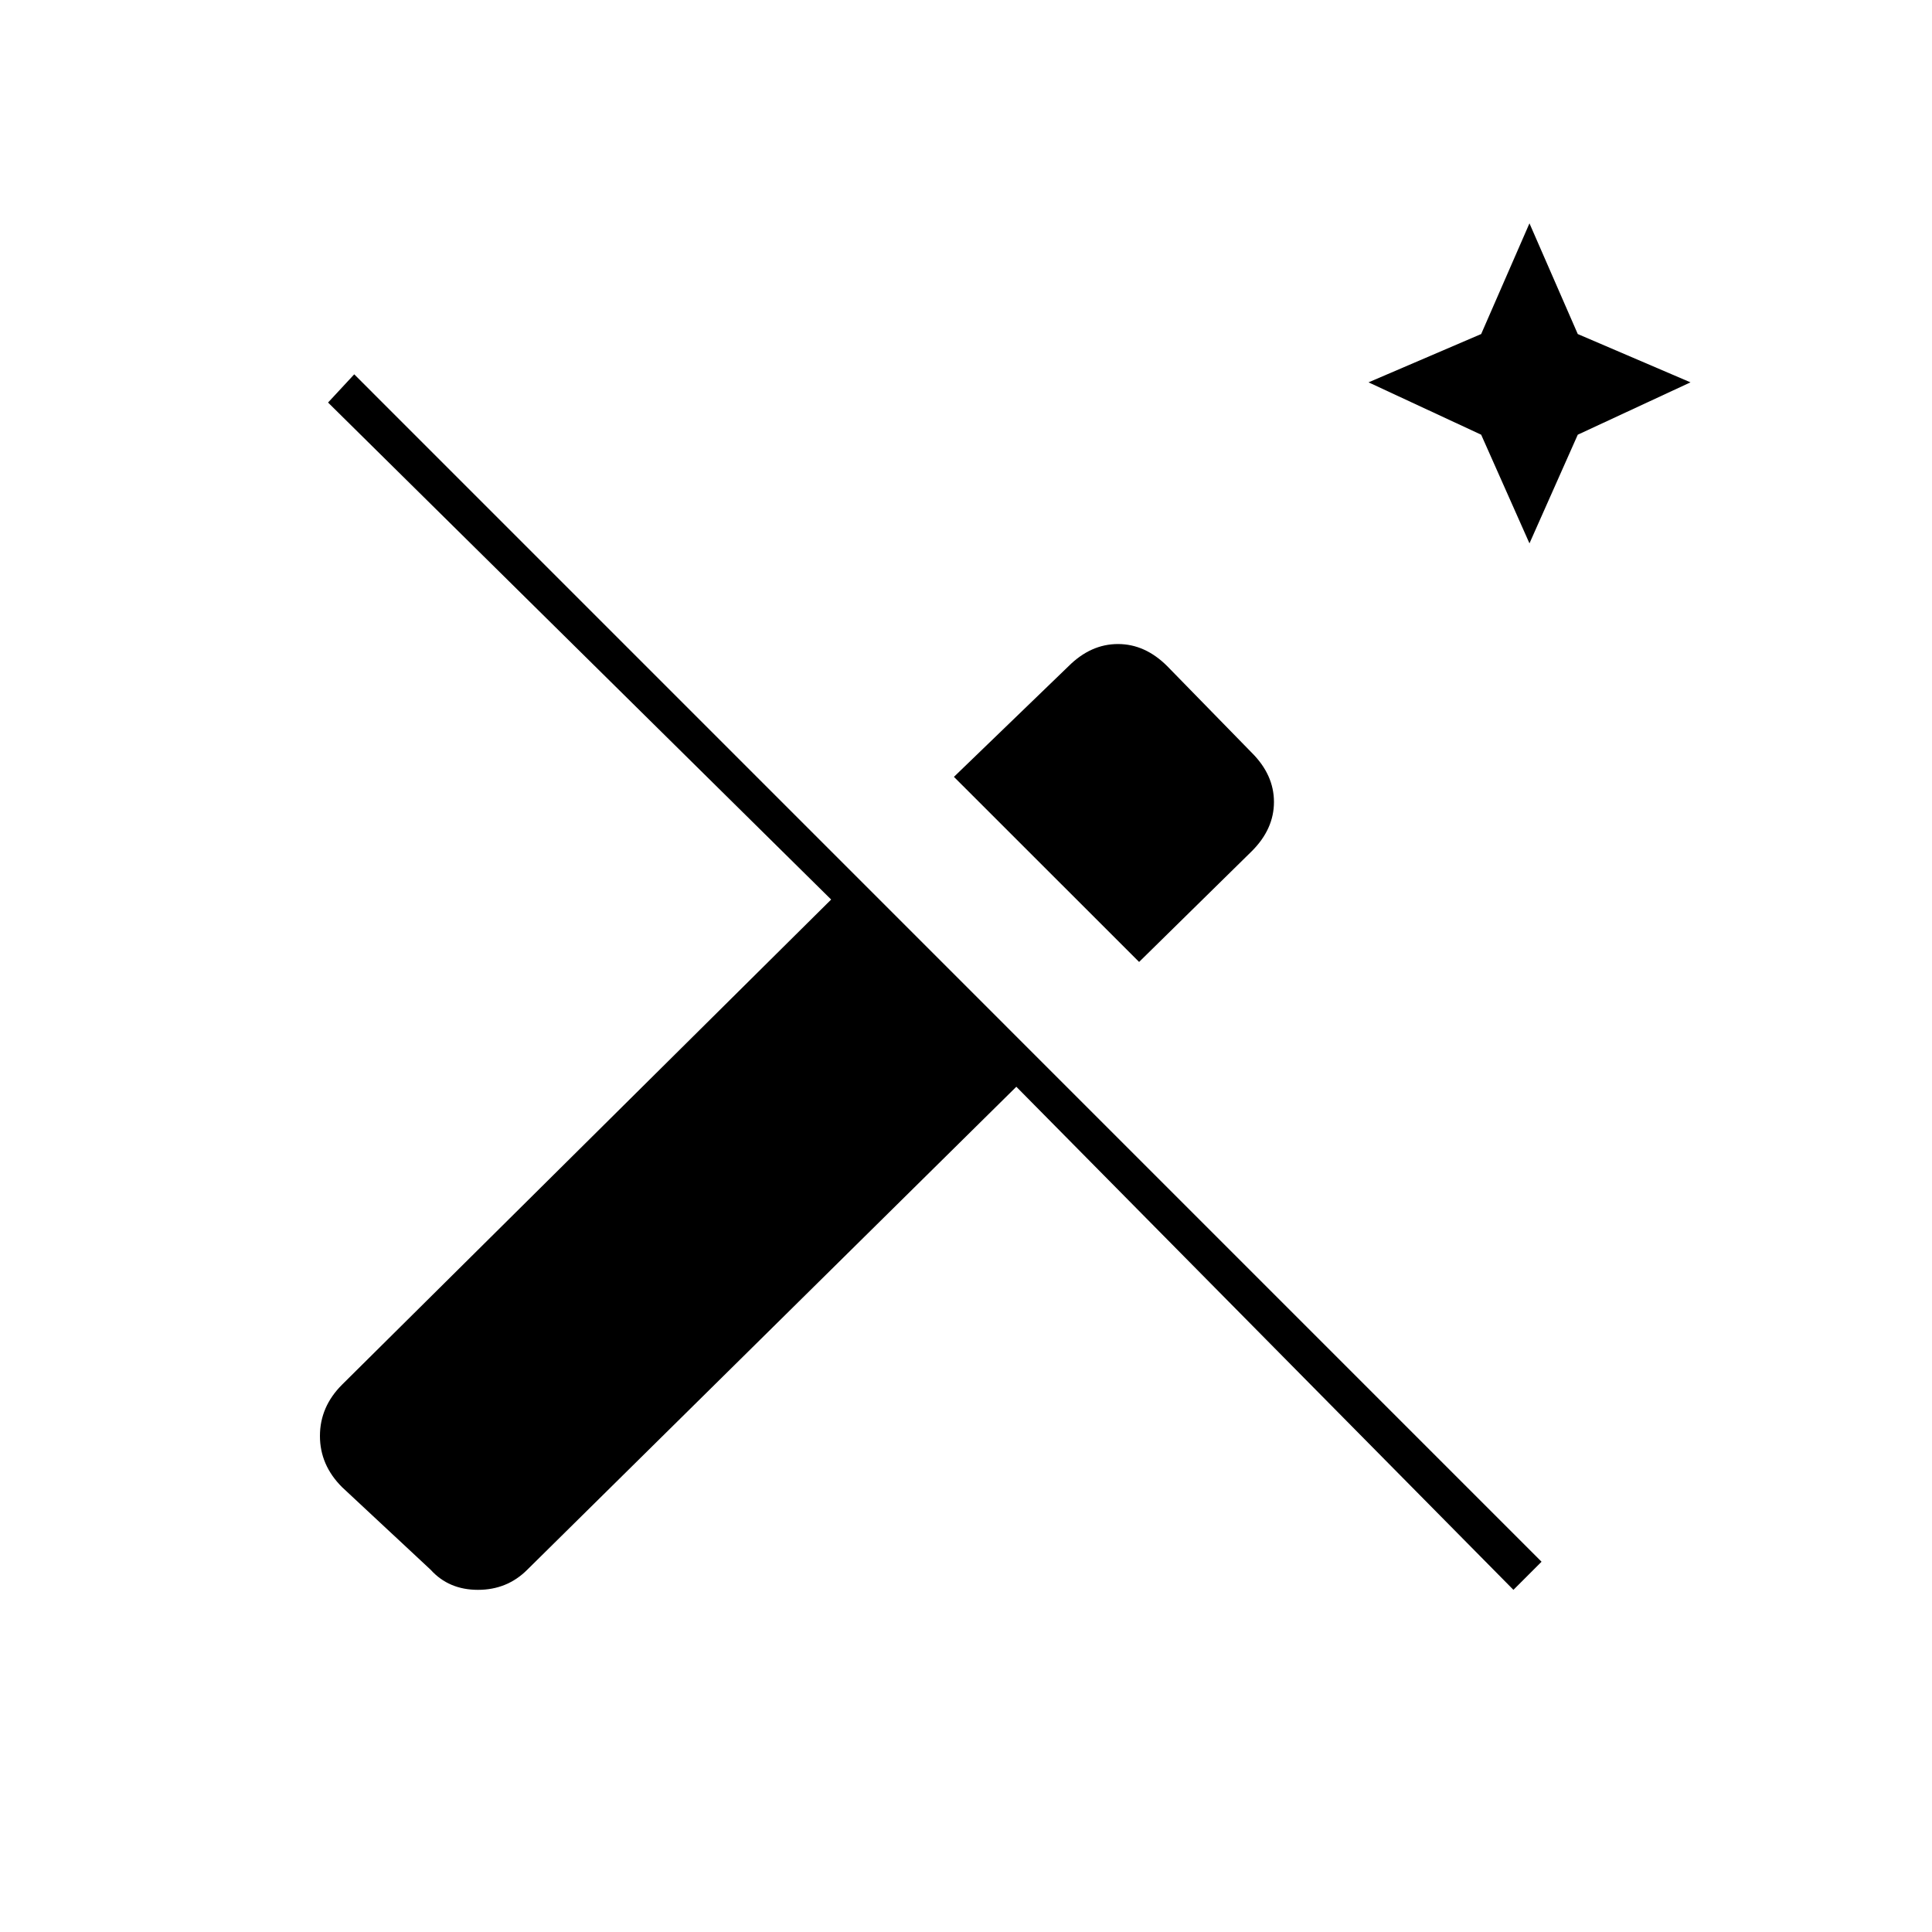 <svg xmlns="http://www.w3.org/2000/svg" height="20" width="20"><path d="m15.833 5.625-.5-1.125-1.166-.542 1.166-.5.5-1.146.5 1.146 1.167.5-1.167.542Zm-4.041 4.333L9.875 8.042l1.187-1.146q.23-.229.511-.229t.51.229l.875.896q.23.229.23.51t-.23.51Zm3.875 6.5-5.146-5.208-5.063 5q-.208.208-.51.208-.302 0-.49-.208l-.916-.854q-.23-.229-.23-.531 0-.303.23-.532l5.062-5.021-5.208-5.145.271-.292 12.291 12.292Z"/></svg>